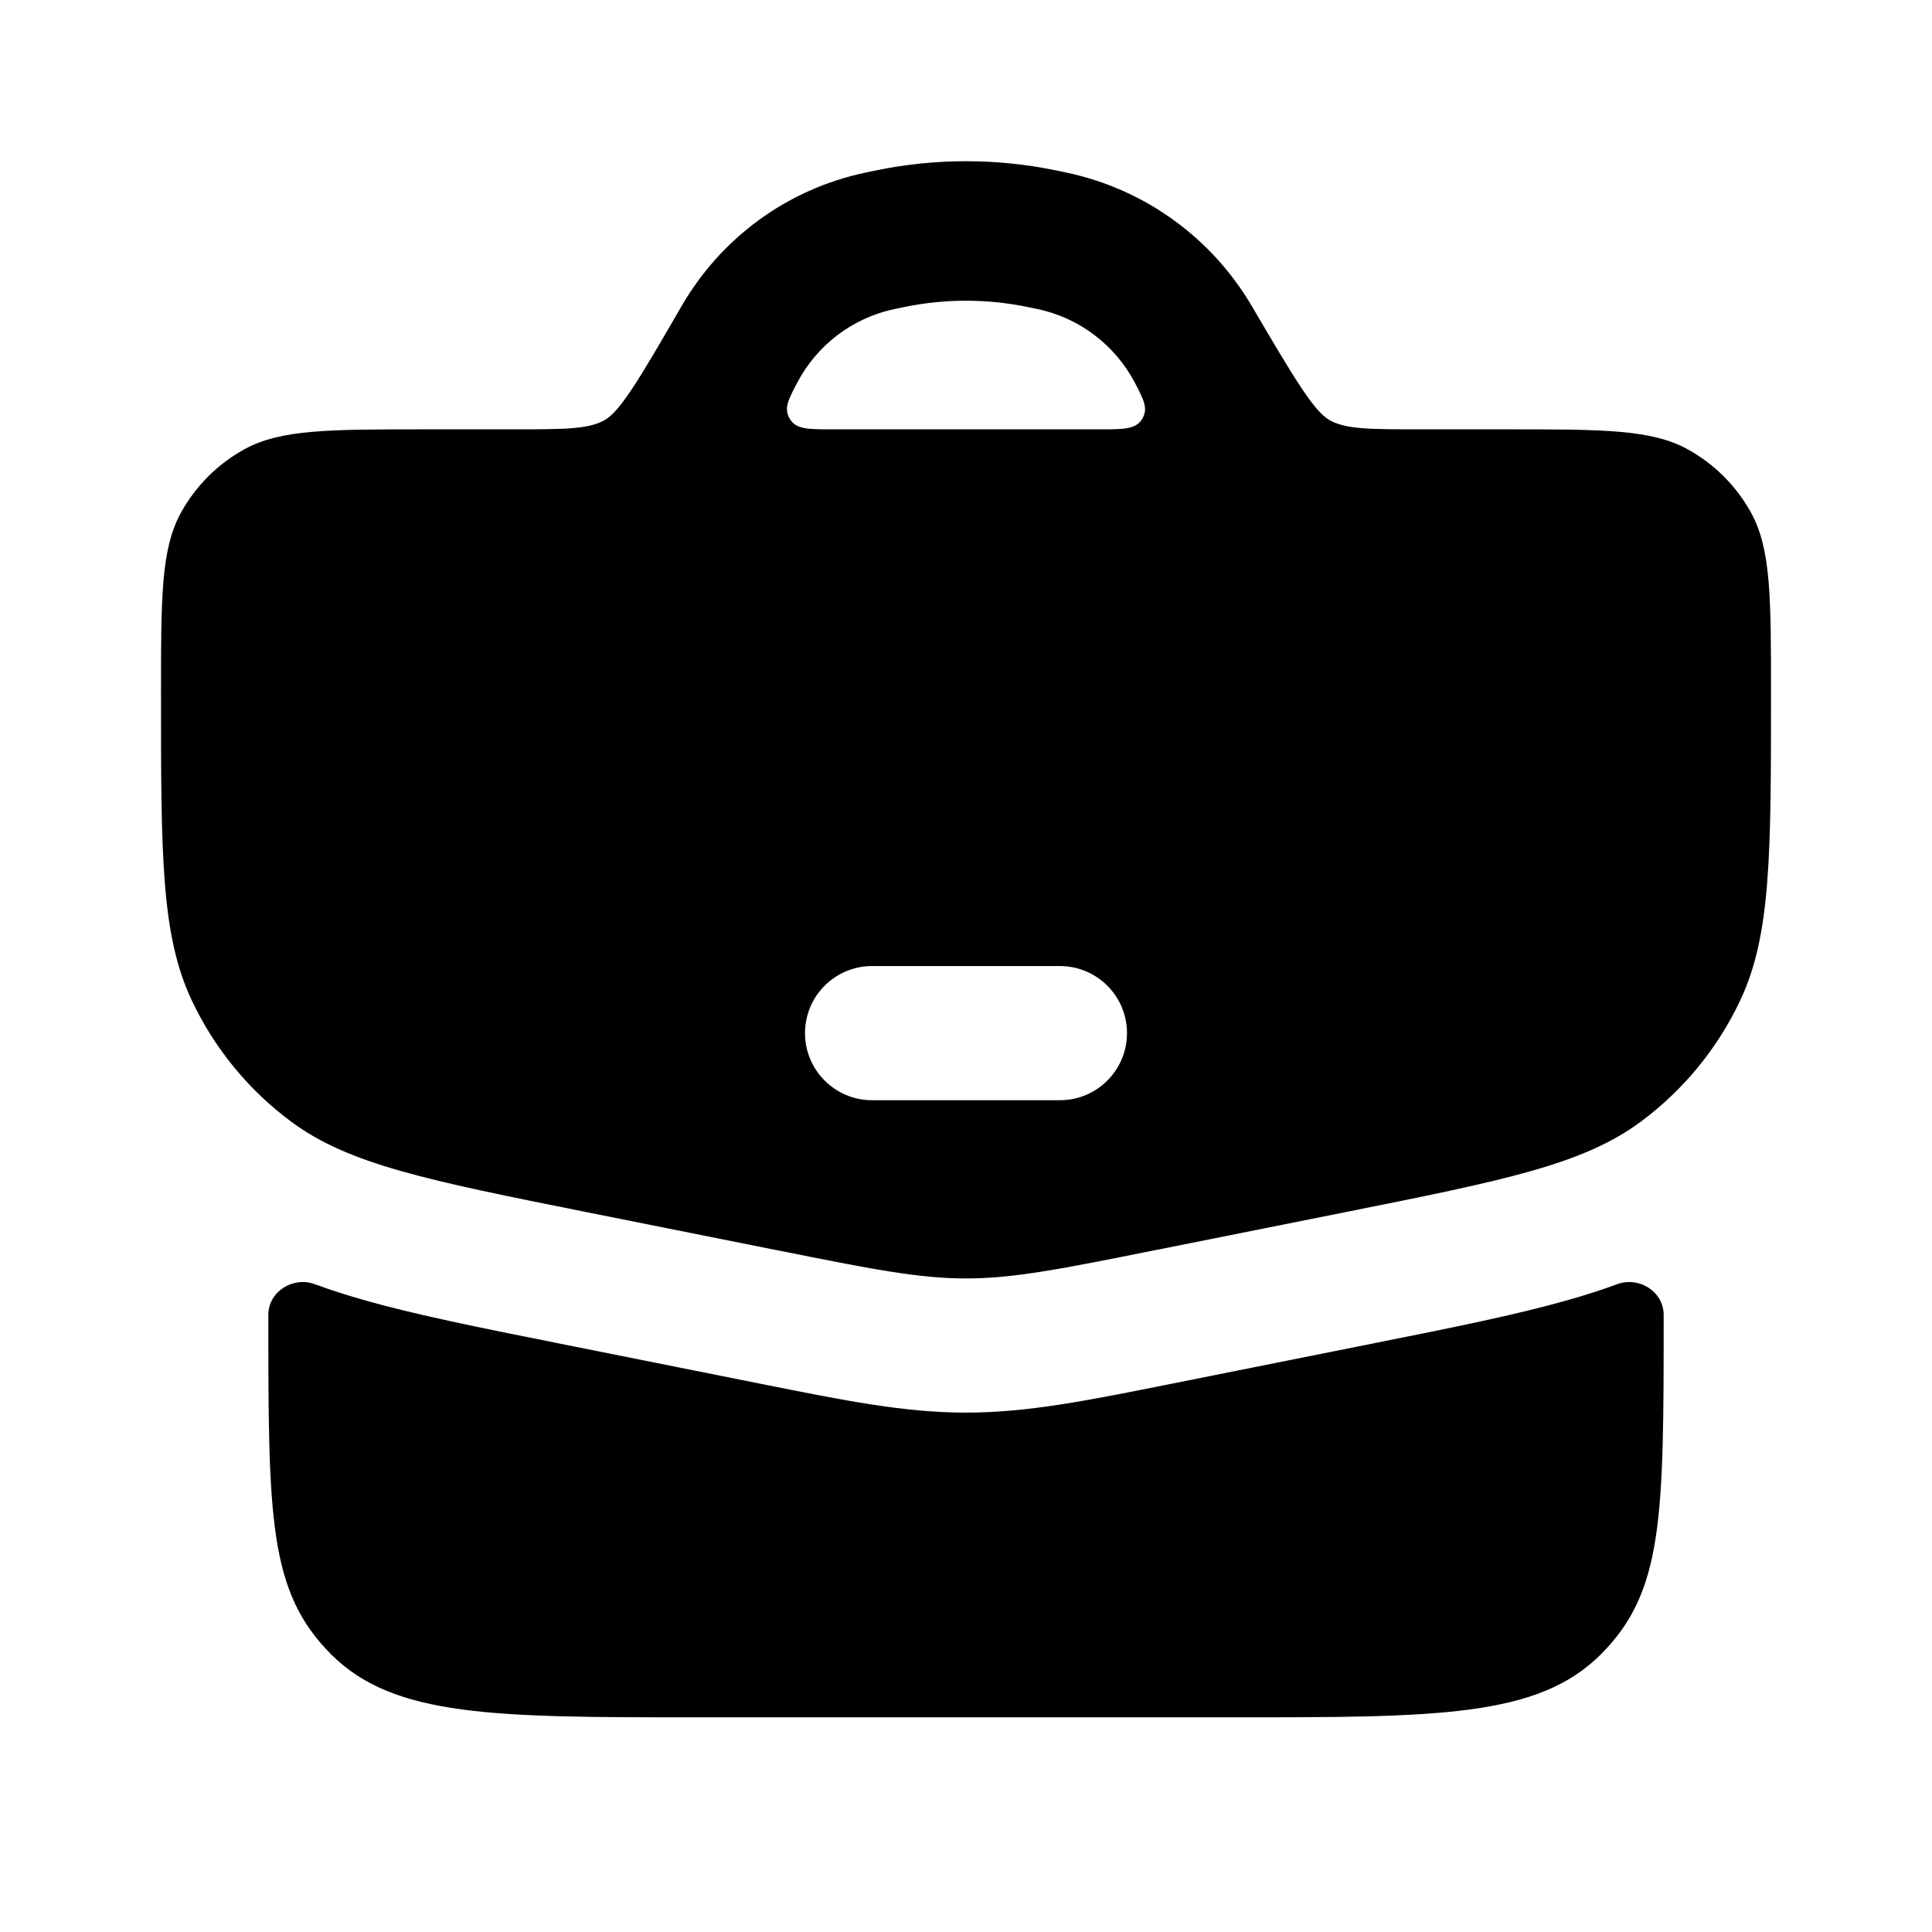 <svg width="36" height="36" viewBox="0 0 36 36" fill="none" xmlns="http://www.w3.org/2000/svg">
<path fill-rule="evenodd" clip-rule="evenodd" d="M9.575 8C10.504 8 10.969 8 11.27 7.826C11.571 7.653 11.948 7.002 12.702 5.701C13.423 4.457 14.64 3.529 16.132 3.215L16.19 3.203C16.24 3.192 16.289 3.182 16.338 3.172C17.435 2.948 18.565 2.948 19.662 3.172C19.711 3.182 19.761 3.192 19.81 3.203L19.868 3.215C21.362 3.53 22.595 4.459 23.326 5.704C24.091 7.006 24.473 7.656 24.773 7.828C25.073 8 25.536 8 26.462 8H28.075C29.873 8 30.772 8 31.449 8.373C31.945 8.647 32.353 9.055 32.627 9.551C33 10.228 33 11.127 33 12.925C33 15.925 33 17.425 32.427 18.64C32.005 19.535 31.368 20.312 30.574 20.901C29.494 21.701 28.023 21.995 25.082 22.584L21.53 23.294C19.771 23.646 18.891 23.822 18 23.822C17.109 23.822 16.229 23.646 14.47 23.294L10.918 22.584C7.977 21.995 6.506 21.701 5.426 20.901C4.632 20.312 3.995 19.535 3.573 18.64C3 17.425 3 15.925 3 12.925C3 11.127 3 10.228 3.373 9.551C3.647 9.055 4.055 8.647 4.551 8.373C5.228 8 6.127 8 7.925 8H9.575ZM16.859 5.719C17.612 5.565 18.388 5.565 19.141 5.719L19.333 5.759C20.132 5.928 20.784 6.444 21.145 7.129C21.314 7.452 21.399 7.614 21.282 7.807C21.166 8 20.946 8 20.506 8H15.495C15.055 8 14.835 8 14.718 7.807C14.601 7.614 14.686 7.452 14.856 7.129C15.216 6.444 15.868 5.928 16.668 5.759L16.859 5.719ZM15 19.251C15 18.561 15.56 18.001 16.25 18.001H19.75C20.44 18.001 21 18.561 21 19.251C21 19.941 20.44 20.501 19.75 20.501H16.25C15.56 20.501 15 19.941 15 19.251Z" fill="currentColor"/>
<path d="M5 24.5C5 24.067 5.459 23.779 5.866 23.929C6.168 24.04 6.476 24.138 6.791 24.227C7.758 24.502 8.944 24.739 10.336 25.017L14.195 25.789C15.748 26.1 16.857 26.322 18 26.322C19.143 26.322 20.253 26.1 21.805 25.789L25.664 25.017C27.057 24.739 28.242 24.502 29.209 24.227C29.524 24.138 29.832 24.04 30.134 23.929C30.541 23.779 31 24.067 31 24.5C31 28.271 31 29.657 29.828 30.828C28.657 32 26.771 32 23 32H13C9.229 32 7.343 32 6.172 30.828C5 29.657 5 28.271 5 24.5Z" fill="currentColor"/>
</svg>
